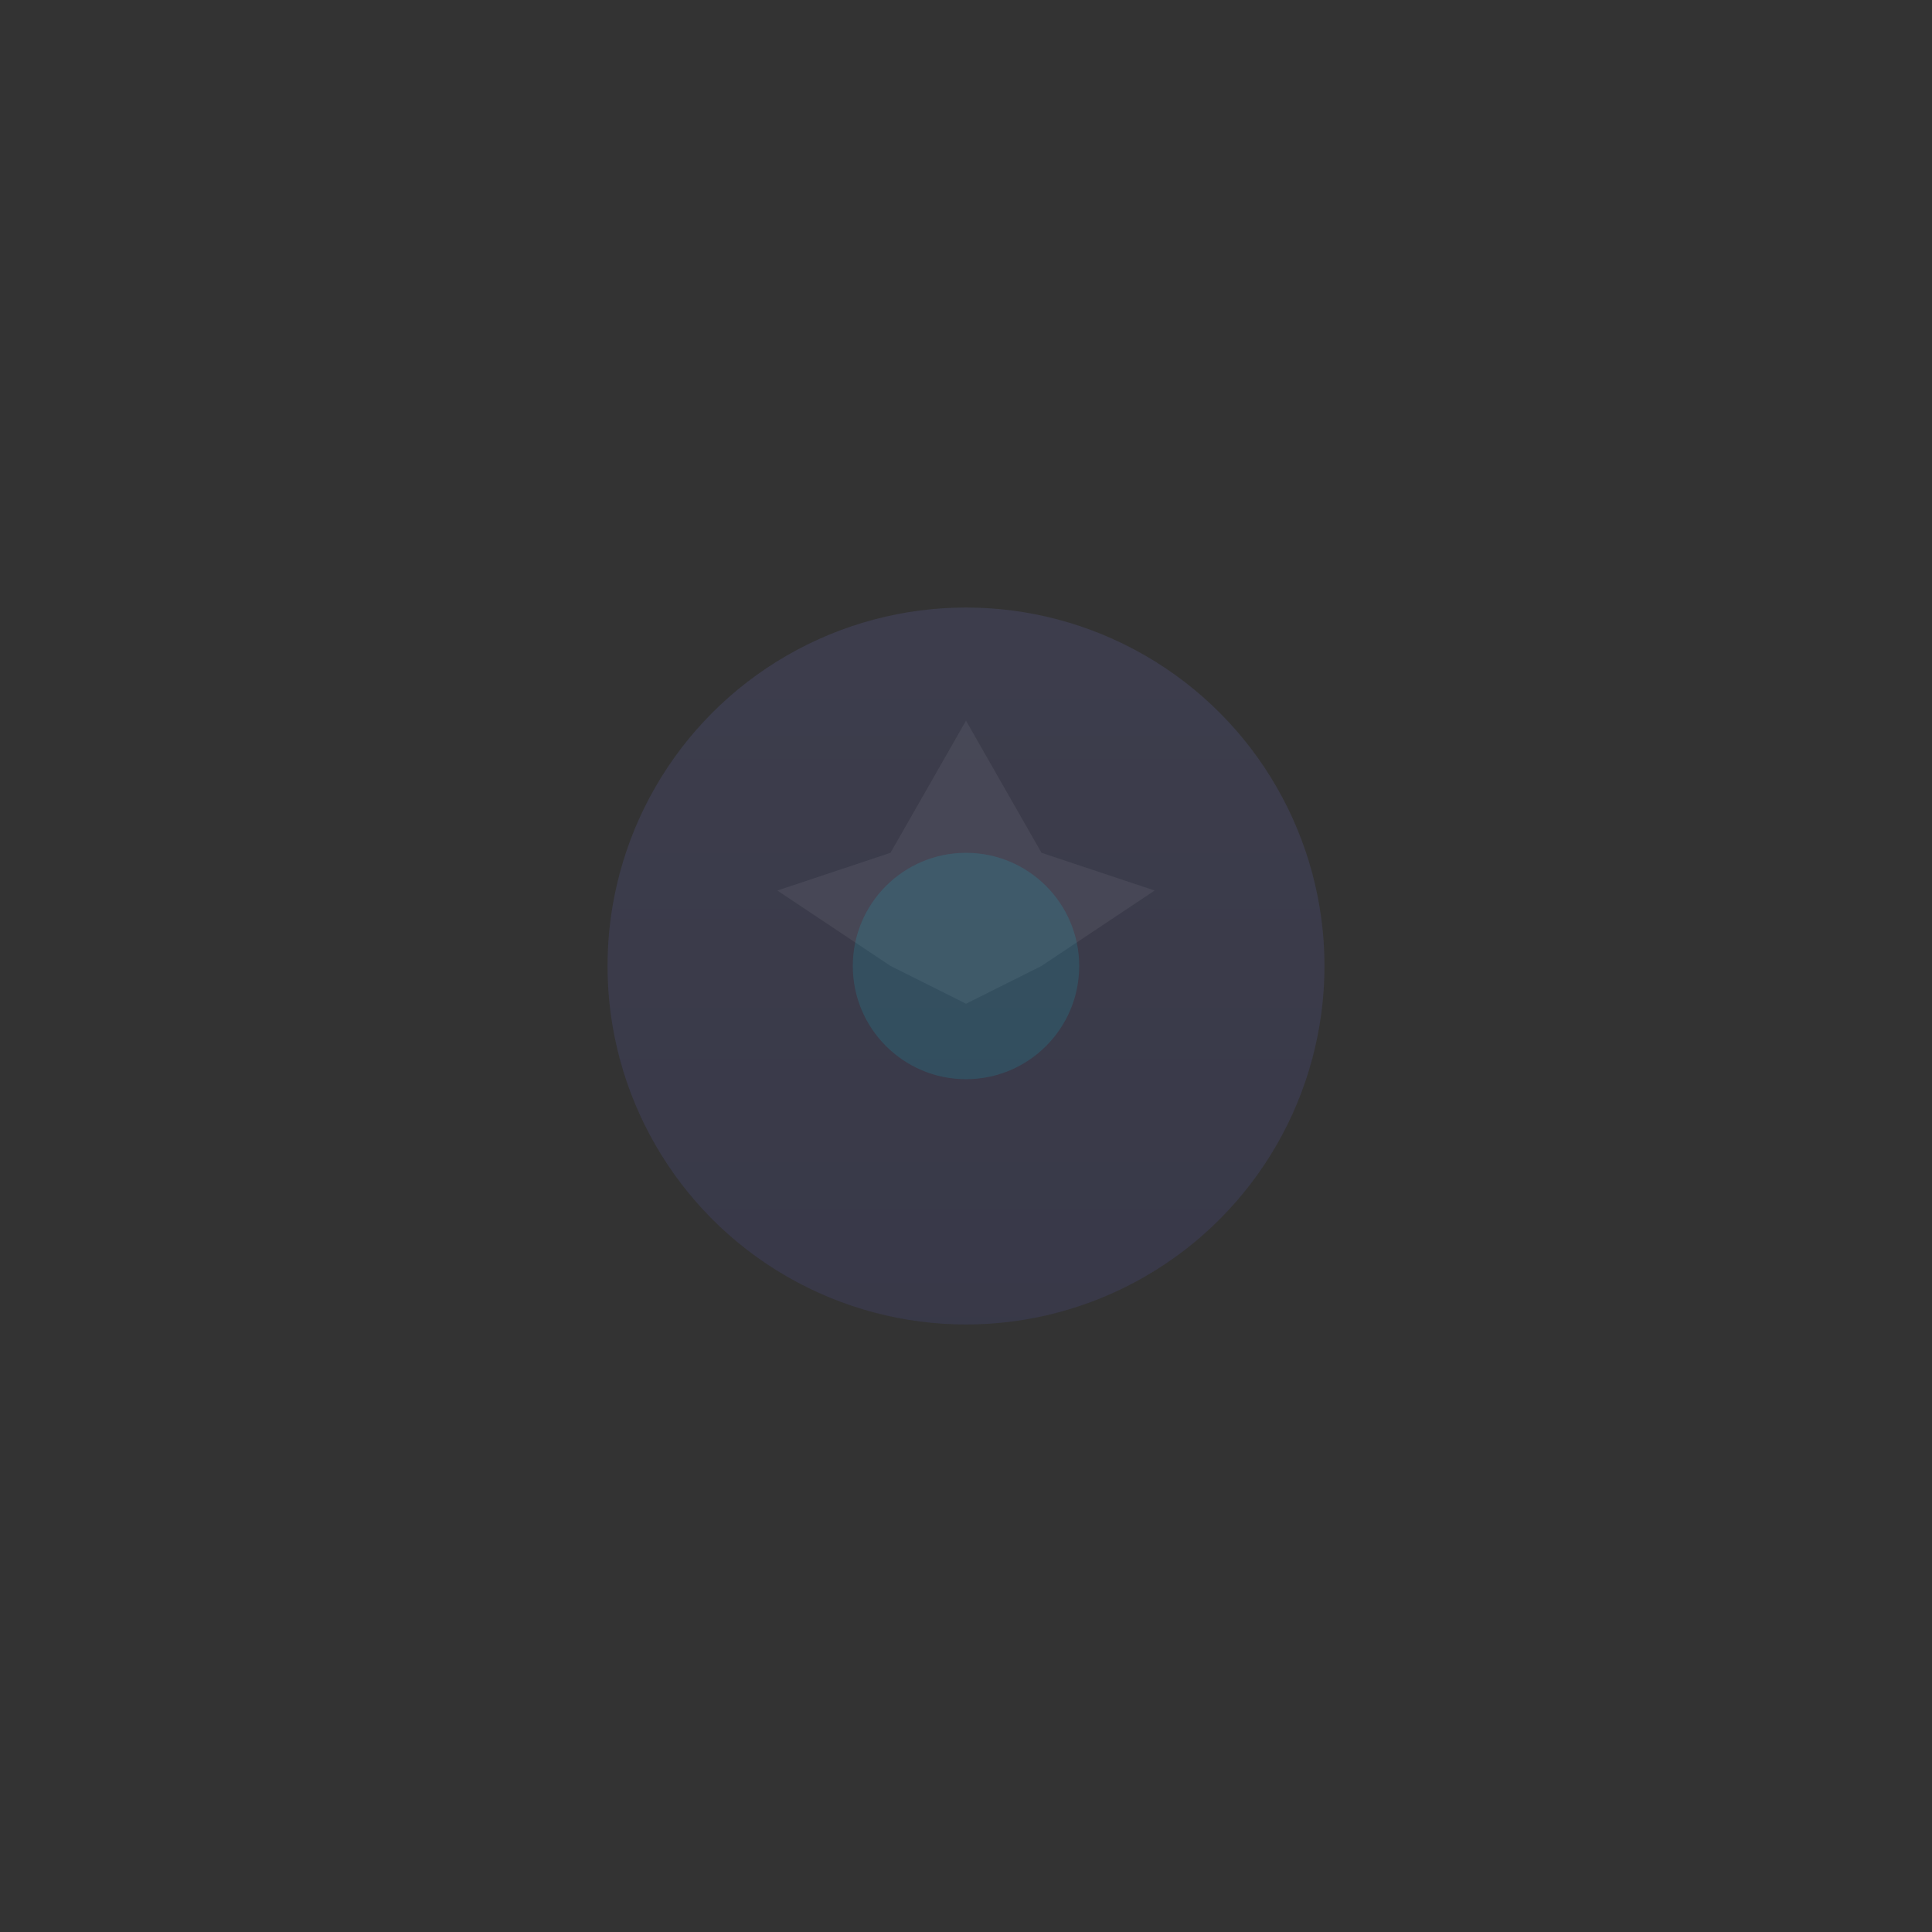 <svg xmlns="http://www.w3.org/2000/svg" viewBox="0 0 2048 2048" width="2048" height="2048" role="img" aria-label="VoidTales Emblem">
  <rect x="0" y="0" width="2048" height="2048" fill="#333333" stroke="none"/>
  <defs>
    <linearGradient id="g" x1="0" x2="0" y1="0" y2="1">
      <stop offset="0" stop-color="#7a7de6"/>
      <stop offset="1" stop-color="#595bca"/>
    </linearGradient>
  </defs>
  <rect width="100%" height="100%" fill="none"/>
  <g transform="translate(1024,1024)">
    <circle r="380" fill="url(#g)" opacity="0.14"/>
    <path d="M0,-260 L80,-120 L200,-80 L80,0 L0,40 L-80,0 L-200,-80 L-80,-120 Z" fill="#fff" opacity="0.06"/>
    <circle r="120" fill="#00e5ff" opacity="0.12"/>
  </g>
</svg>
